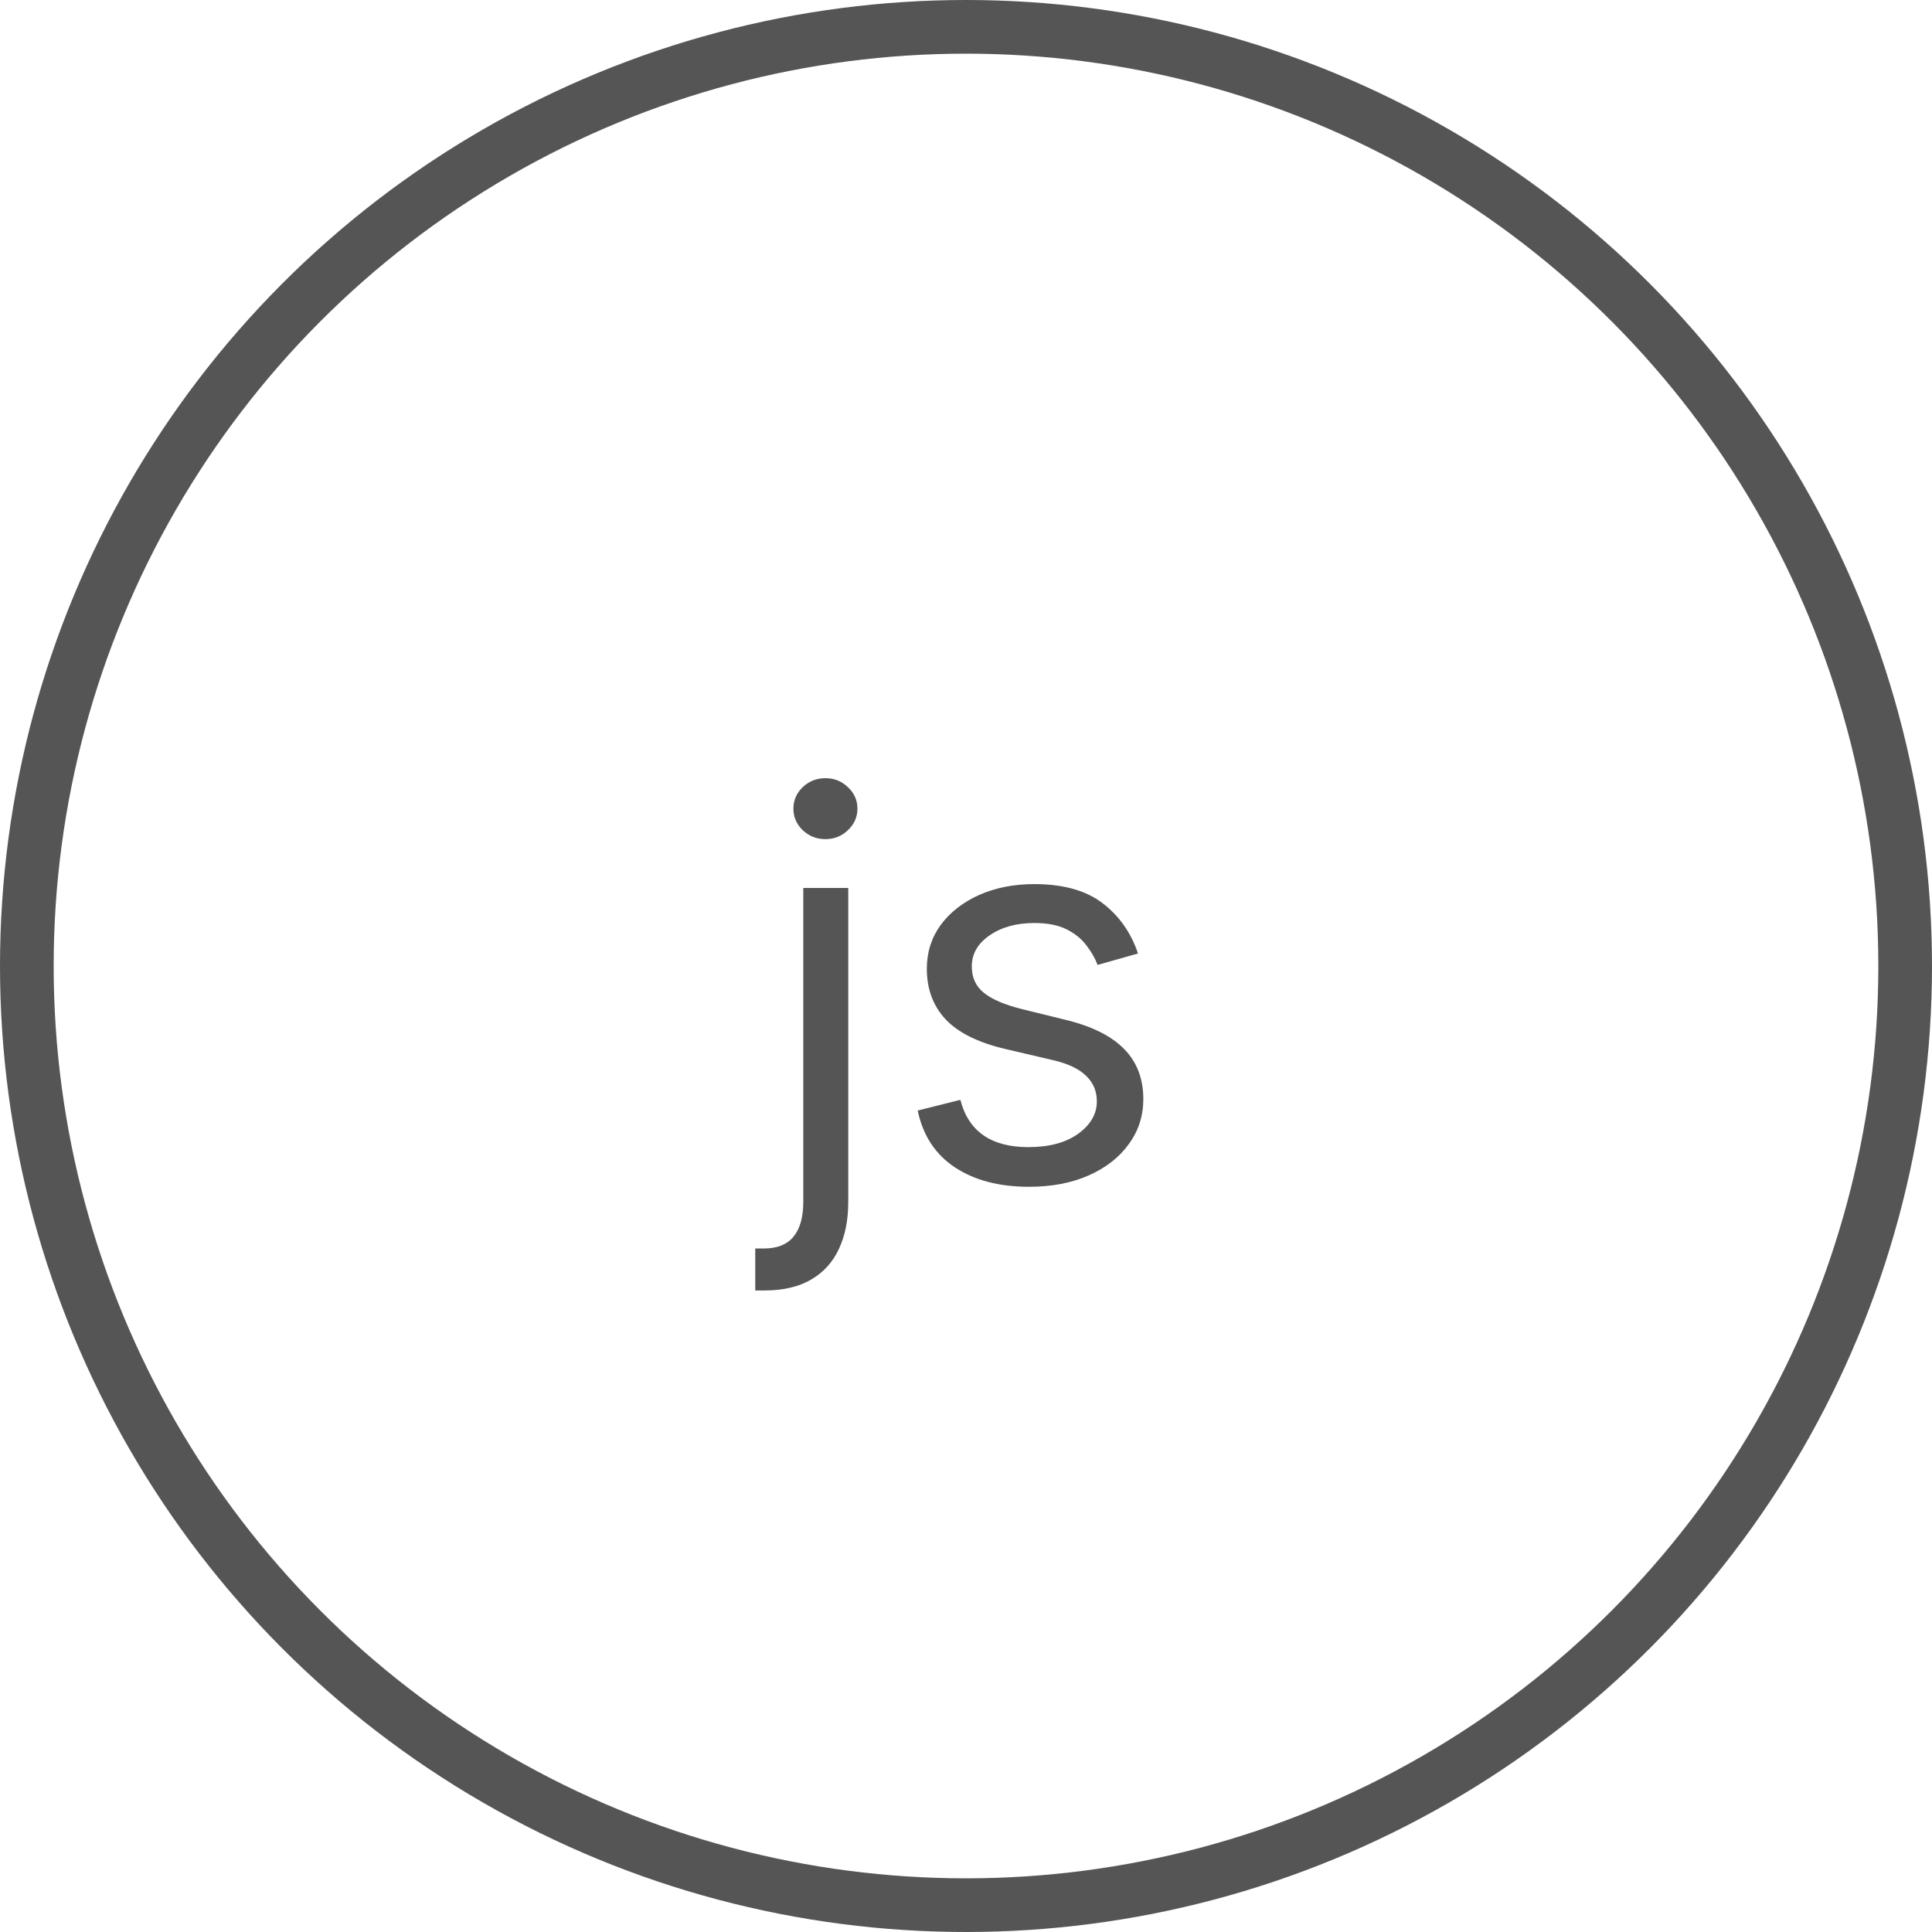 <svg width="36" height="36" viewBox="0 0 36 36" fill="none" xmlns="http://www.w3.org/2000/svg">
<circle cx="18" cy="18" r="17.5" stroke="#555555"/>
<path d="M14.968 16.546H15.806V22.398C15.806 22.734 15.748 23.025 15.632 23.271C15.519 23.517 15.346 23.708 15.114 23.843C14.884 23.978 14.594 24.046 14.244 24.046C14.215 24.046 14.187 24.046 14.159 24.046C14.13 24.046 14.102 24.046 14.073 24.046V23.264C14.102 23.264 14.128 23.264 14.152 23.264C14.175 23.264 14.201 23.264 14.23 23.264C14.485 23.264 14.672 23.188 14.791 23.037C14.909 22.888 14.968 22.675 14.968 22.398V16.546ZM15.38 15.636C15.217 15.636 15.076 15.581 14.958 15.47C14.842 15.358 14.784 15.224 14.784 15.068C14.784 14.912 14.842 14.778 14.958 14.667C15.076 14.556 15.217 14.5 15.38 14.5C15.543 14.5 15.683 14.556 15.799 14.667C15.918 14.778 15.977 14.912 15.977 15.068C15.977 15.224 15.918 15.358 15.799 15.47C15.683 15.581 15.543 15.636 15.38 15.636ZM21.205 17.767L20.452 17.98C20.405 17.855 20.335 17.733 20.242 17.614C20.153 17.494 20.029 17.394 19.873 17.316C19.717 17.238 19.517 17.199 19.273 17.199C18.939 17.199 18.661 17.276 18.439 17.43C18.218 17.581 18.108 17.774 18.108 18.009C18.108 18.217 18.184 18.381 18.336 18.502C18.487 18.623 18.724 18.724 19.046 18.804L19.855 19.003C20.343 19.121 20.707 19.302 20.946 19.546C21.185 19.788 21.304 20.099 21.304 20.48C21.304 20.793 21.214 21.072 21.034 21.318C20.857 21.564 20.608 21.759 20.289 21.901C19.969 22.043 19.597 22.114 19.174 22.114C18.617 22.114 18.157 21.993 17.792 21.751C17.428 21.51 17.197 21.157 17.1 20.693L17.895 20.494C17.971 20.788 18.114 21.008 18.325 21.155C18.538 21.302 18.816 21.375 19.159 21.375C19.55 21.375 19.86 21.292 20.09 21.126C20.322 20.958 20.438 20.757 20.438 20.523C20.438 20.333 20.372 20.175 20.239 20.047C20.106 19.917 19.903 19.82 19.628 19.756L18.719 19.543C18.22 19.424 17.853 19.241 17.618 18.992C17.386 18.741 17.27 18.428 17.27 18.051C17.27 17.743 17.357 17.471 17.529 17.234C17.705 16.998 17.943 16.812 18.243 16.677C18.546 16.542 18.89 16.474 19.273 16.474C19.813 16.474 20.237 16.593 20.544 16.829C20.855 17.066 21.075 17.379 21.205 17.767Z" fill="#555555"/>
</svg>
